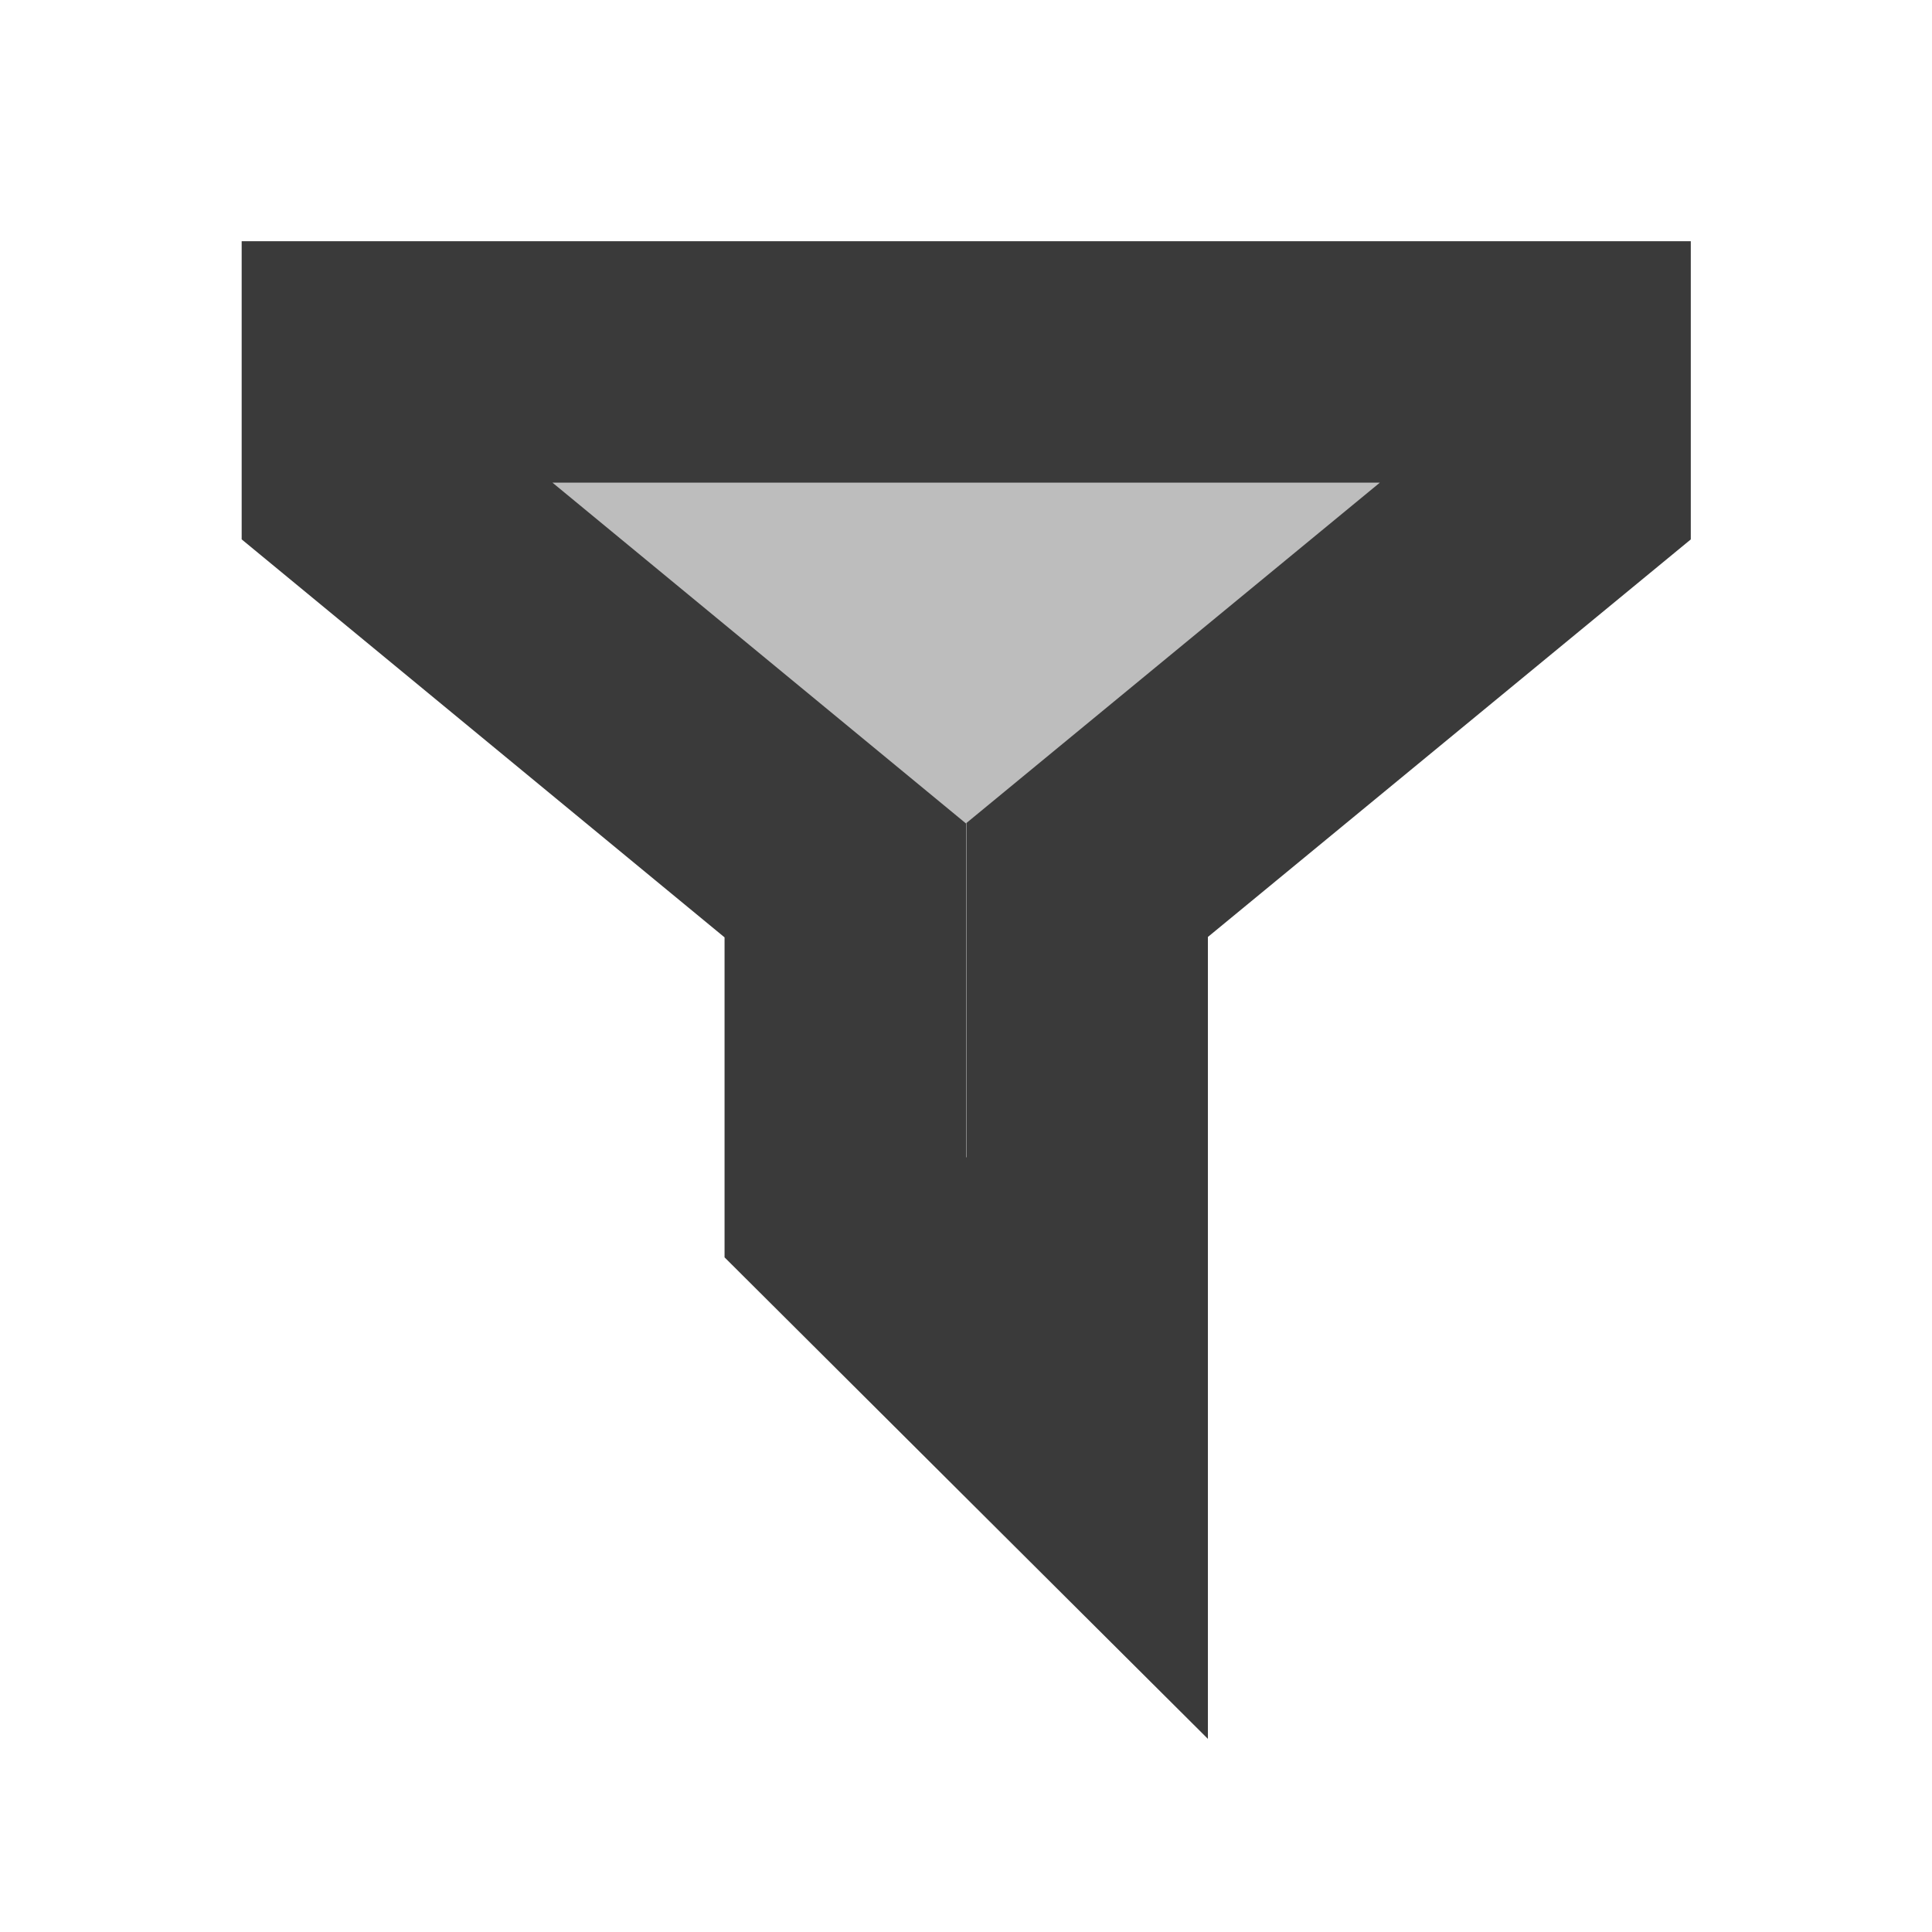 <?xml version="1.0" encoding="UTF-8" standalone="no"?>
<svg
   inkscape:export-ydpi="96.000008"
   inkscape:export-xdpi="96.000008"
   inkscape:export-filename="..\small_filter.png"
   sodipodi:docname="small_filter.svg"
   inkscape:version="1.2 (dc2aedaf03, 2022-05-15)"
   id="svg8"
   version="1.1"
   viewBox="0 0 4.233 4.233"
   height="16"
   width="16"
   xmlns:inkscape="http://www.inkscape.org/namespaces/inkscape"
   xmlns:sodipodi="http://sodipodi.sourceforge.net/DTD/sodipodi-0.dtd"
   xmlns="http://www.w3.org/2000/svg"
   xmlns:svg="http://www.w3.org/2000/svg"
   xmlns:rdf="http://www.w3.org/1999/02/22-rdf-syntax-ns#"
   xmlns:cc="http://creativecommons.org/ns#"
   xmlns:dc="http://purl.org/dc/elements/1.1/">
  <defs
     id="defs2" />
  <sodipodi:namedview
     inkscape:document-rotation="0"
     inkscape:window-maximized="1"
     inkscape:window-y="-8"
     inkscape:window-x="-8"
     inkscape:window-height="1017"
     inkscape:window-width="1920"
     units="px"
     showgrid="false"
     inkscape:current-layer="layer1"
     inkscape:document-units="px"
     inkscape:cy="5.296875"
     inkscape:cx="0.734375"
     inkscape:zoom="32"
     inkscape:pageshadow="2"
     inkscape:pageopacity="0.0"
     borderopacity="1.0"
     bordercolor="#666666"
     pagecolor="#ffffff"
     id="base"
     inkscape:showpageshadow="0"
     inkscape:pagecheckerboard="0"
     inkscape:deskcolor="#d1d1d1" />
  <g
     transform="translate(0,-292.767)"
     id="layer1"
     inkscape:groupmode="layer"
     inkscape:label="Layer 1">
    <path
       style="display:inline;fill:#bdbdbd;fill-opacity:1;stroke:#3a3a3a;stroke-width:0.529;stroke-linejoin:miter;stroke-miterlimit:4;stroke-dasharray:none;stroke-opacity:1;paint-order:stroke fill markers"
       d="M 1.852,295.412 V 294.696 L 0.794,293.824 V 293.56 H 3.44 v 0.264 l -1.058,0.871 v 1.245 z"
       id="path4543"
       inkscape:connector-curvature="0"
       sodipodi:nodetypes="ccccccccc" />
  </g>
</svg>
